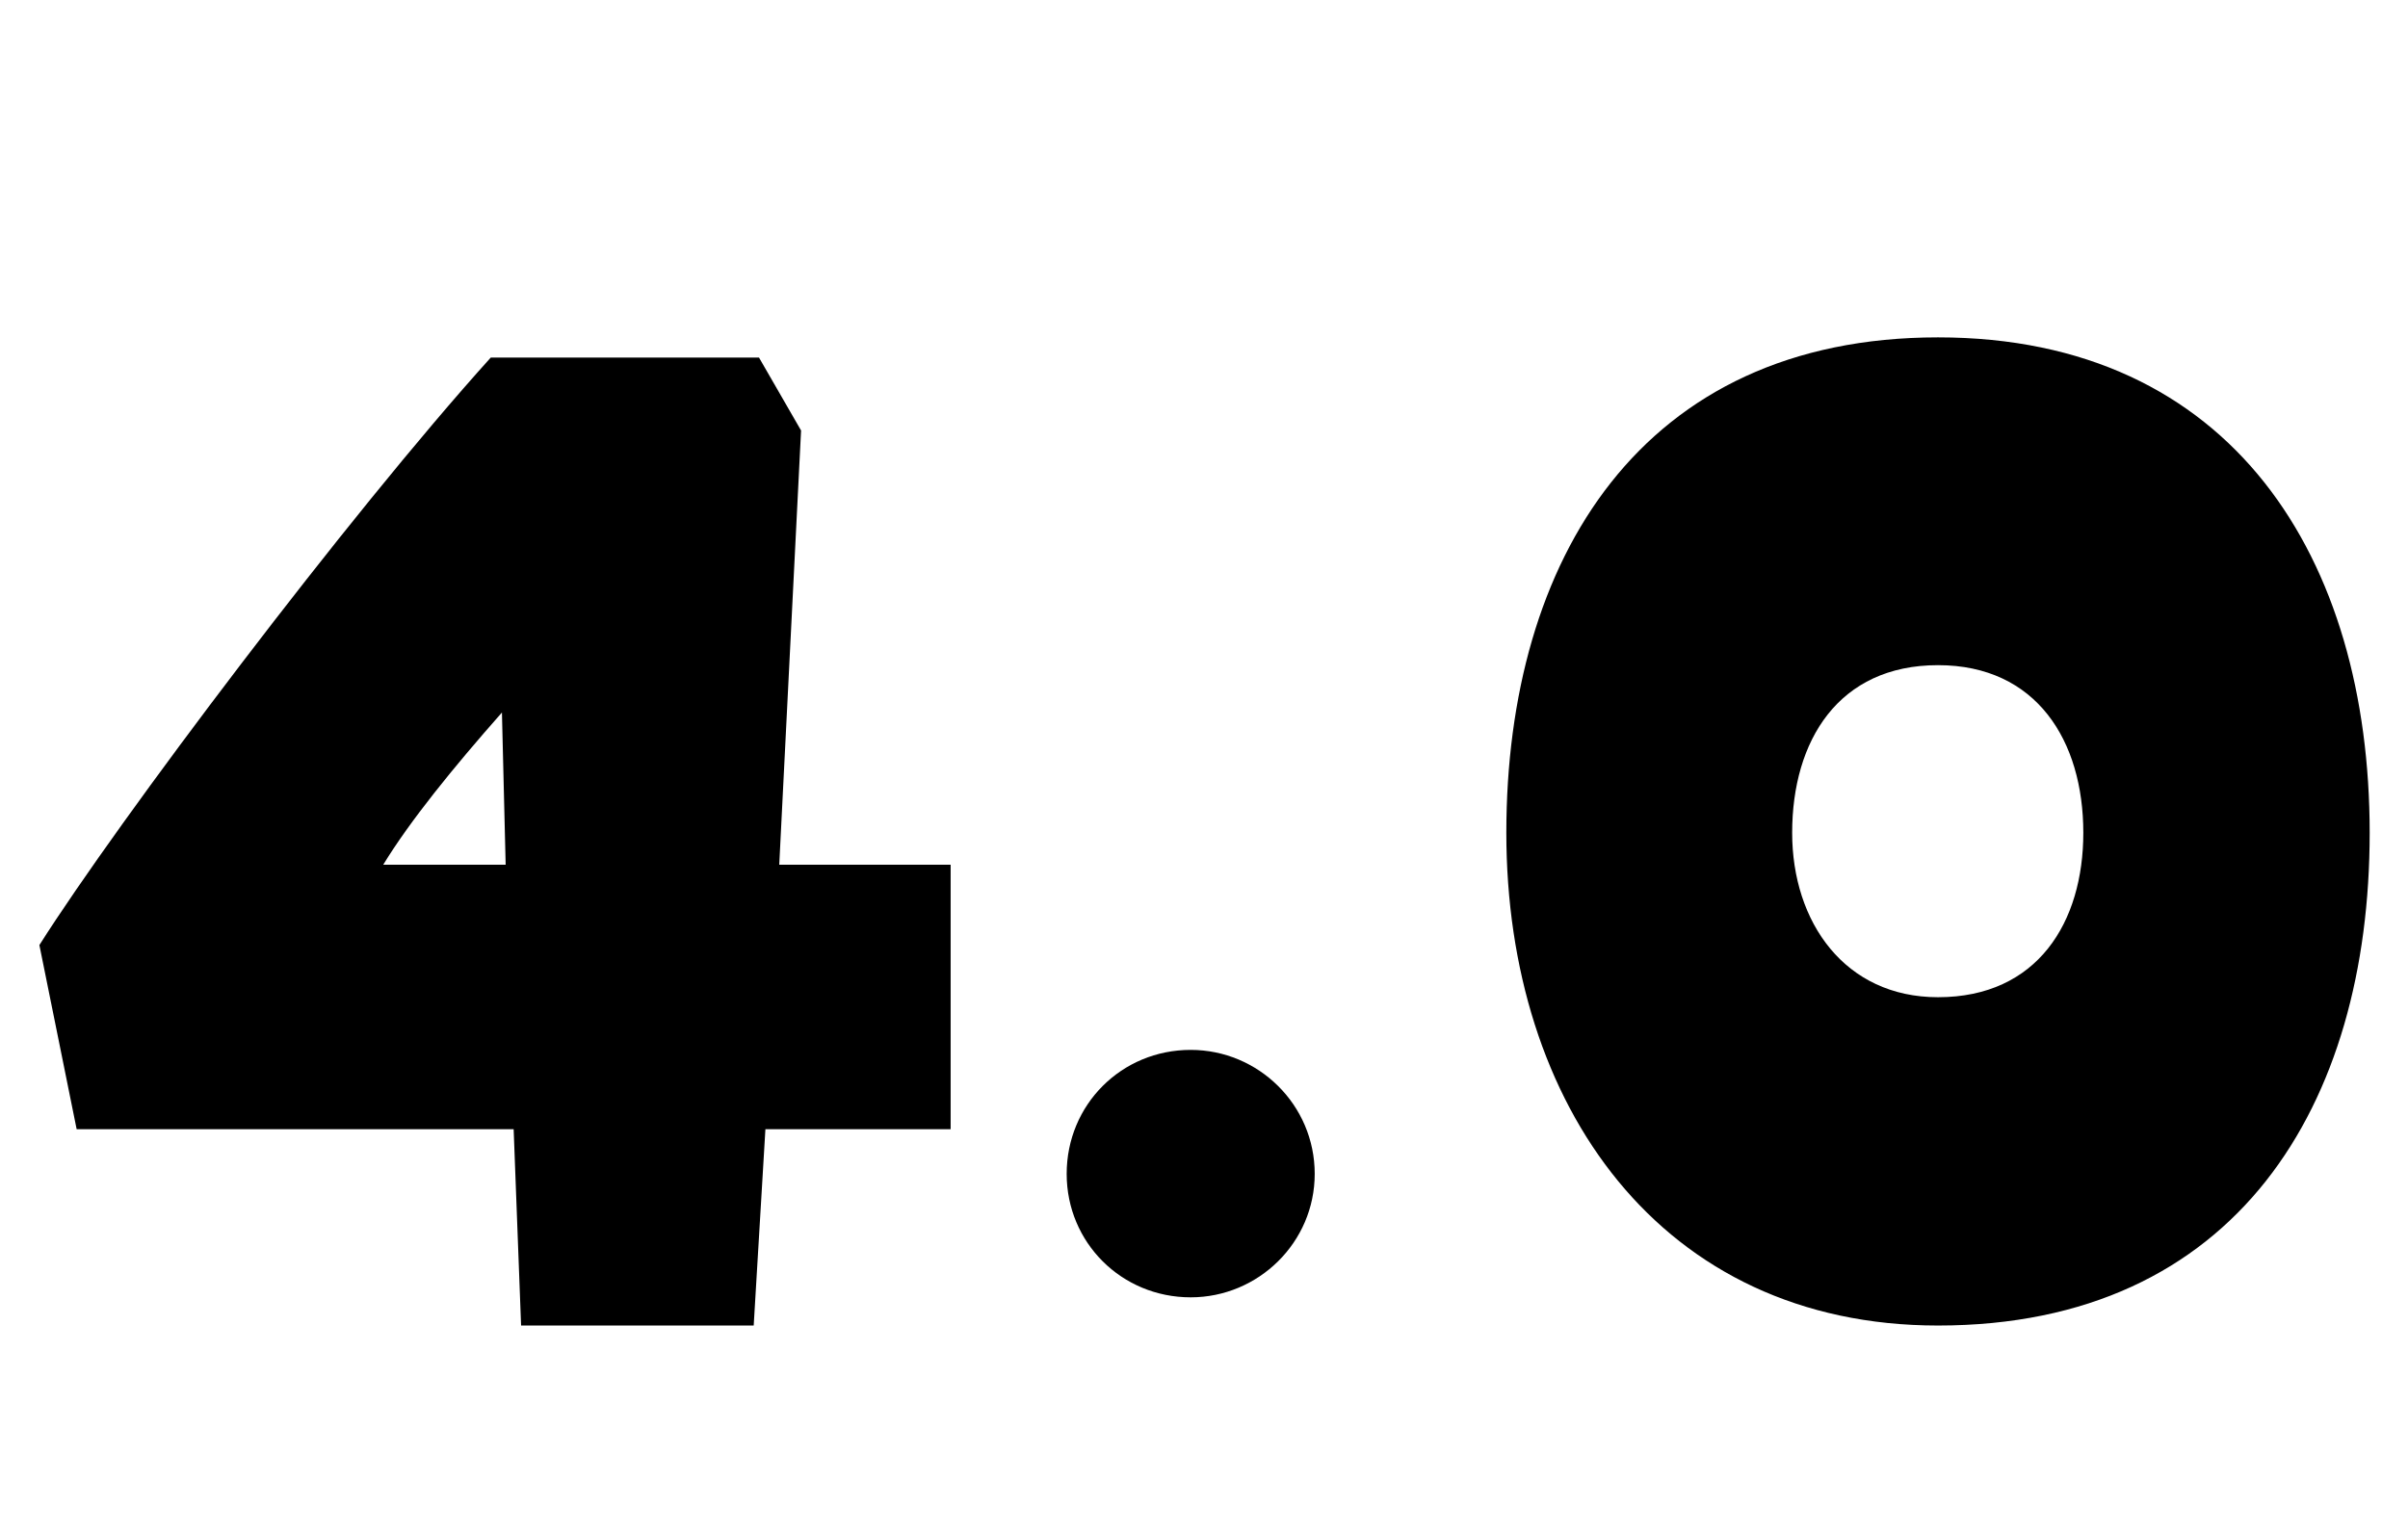 
    <svg xmlns="http://www.w3.org/2000/svg" viewBox="0 0 45.24 28.8">
      <path d="M14.16 24.91L14.38 21.22L17.86 21.22L17.86 16.25L14.64 16.25L15.05 8.09L14.26 6.72L9.22 6.72C6.53 9.70 2.23 15.41 0.74 17.76L1.44 21.22L9.65 21.22L9.79 24.91ZM7.20 16.25C7.70 15.43 8.52 14.42 9.43 13.39L9.50 16.25ZM22.37 24.38C23.64 24.38 24.70 23.35 24.70 22.06C24.70 20.76 23.64 19.73 22.37 19.73C21.07 19.73 20.04 20.76 20.04 22.06C20.04 23.35 21.07 24.38 22.37 24.38ZM36.41 24.91C42.02 24.91 44.52 20.76 44.52 15.65C44.52 10.51 41.95 6.34 36.41 6.34C30.84 6.34 28.30 10.51 28.30 15.65C28.30 20.76 31.20 24.91 36.41 24.91ZM36.41 18.74C34.66 18.74 33.67 17.33 33.67 15.65C33.67 13.92 34.54 12.50 36.41 12.50C38.26 12.50 39.14 13.92 39.14 15.65C39.14 17.33 38.28 18.74 36.41 18.74Z" transform="translate(0, 0)" />
    </svg>
  